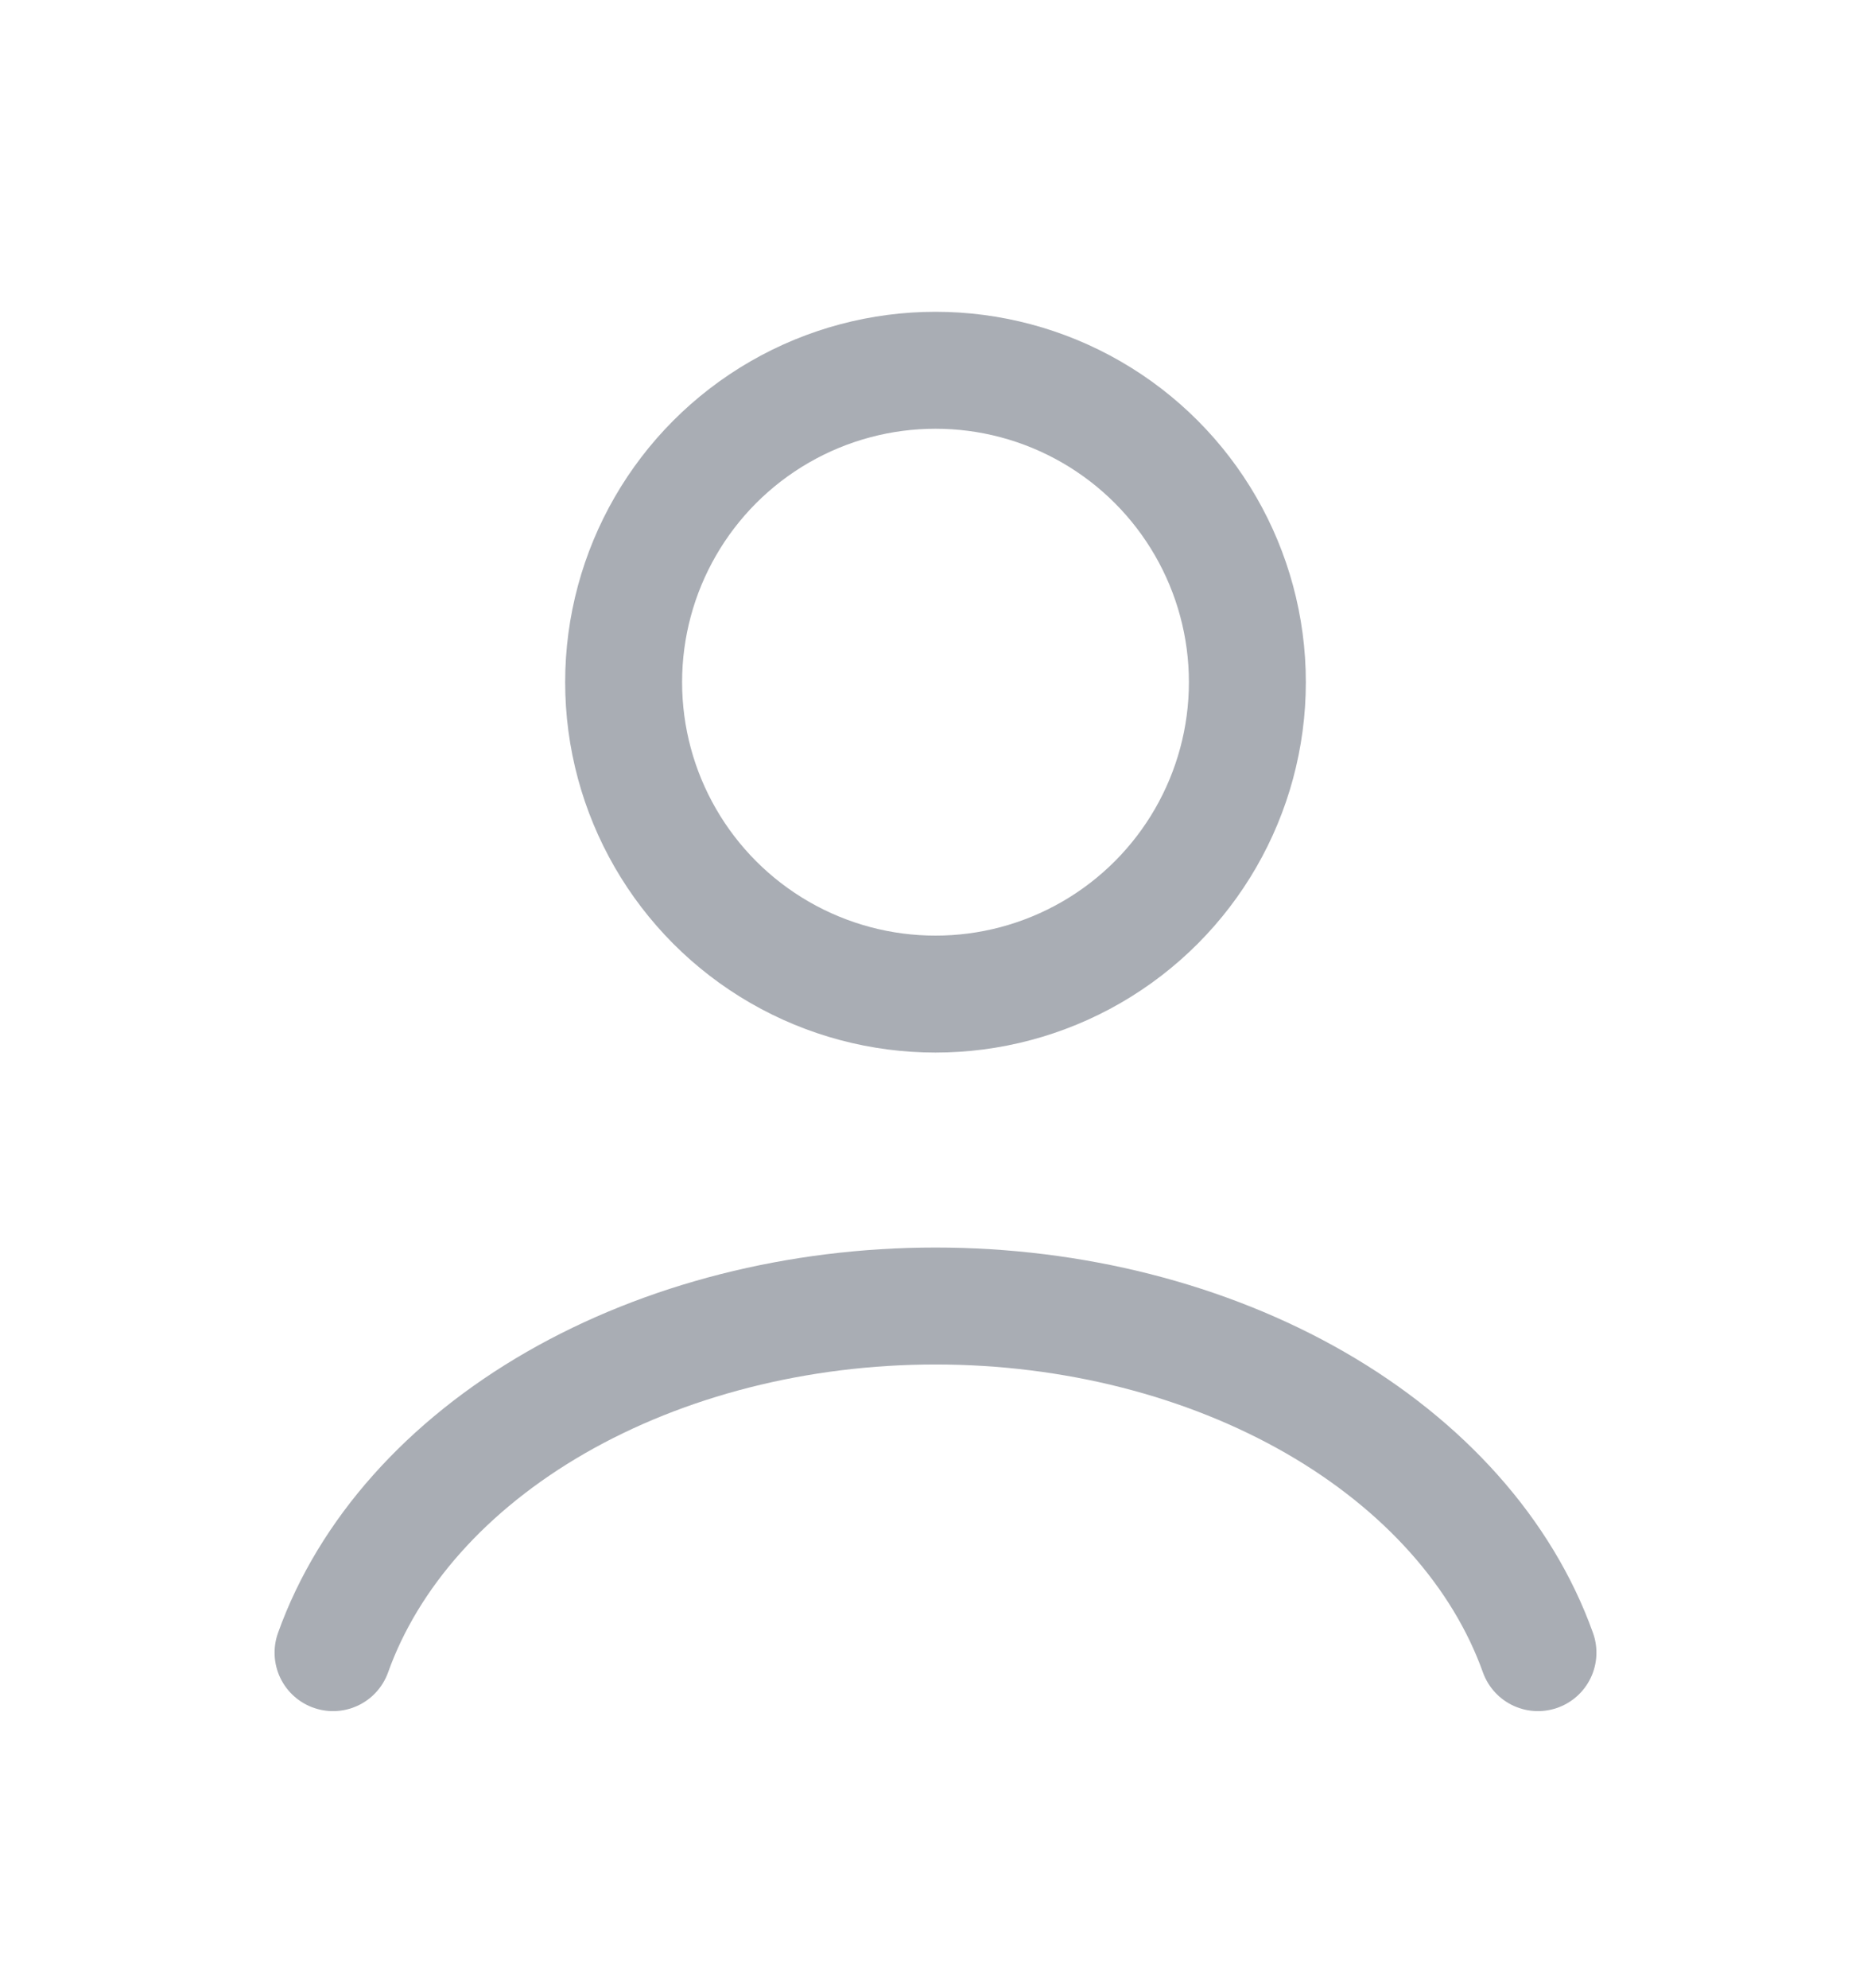 <svg width="16" height="17" viewBox="0 0 16 17" fill="none" xmlns="http://www.w3.org/2000/svg">
<path d="M13.152 14.131C12.848 13.281 12.178 12.529 11.247 11.993C10.315 11.457 9.174 11.167 8 11.167C6.826 11.167 5.685 11.457 4.753 11.993C3.822 12.529 3.152 13.281 2.848 14.131" stroke="#A9ADB4" stroke-linecap="round"/>
<circle cx="8" cy="5.833" r="2.667" stroke="#A9ADB4" stroke-linecap="round"/>
</svg>
